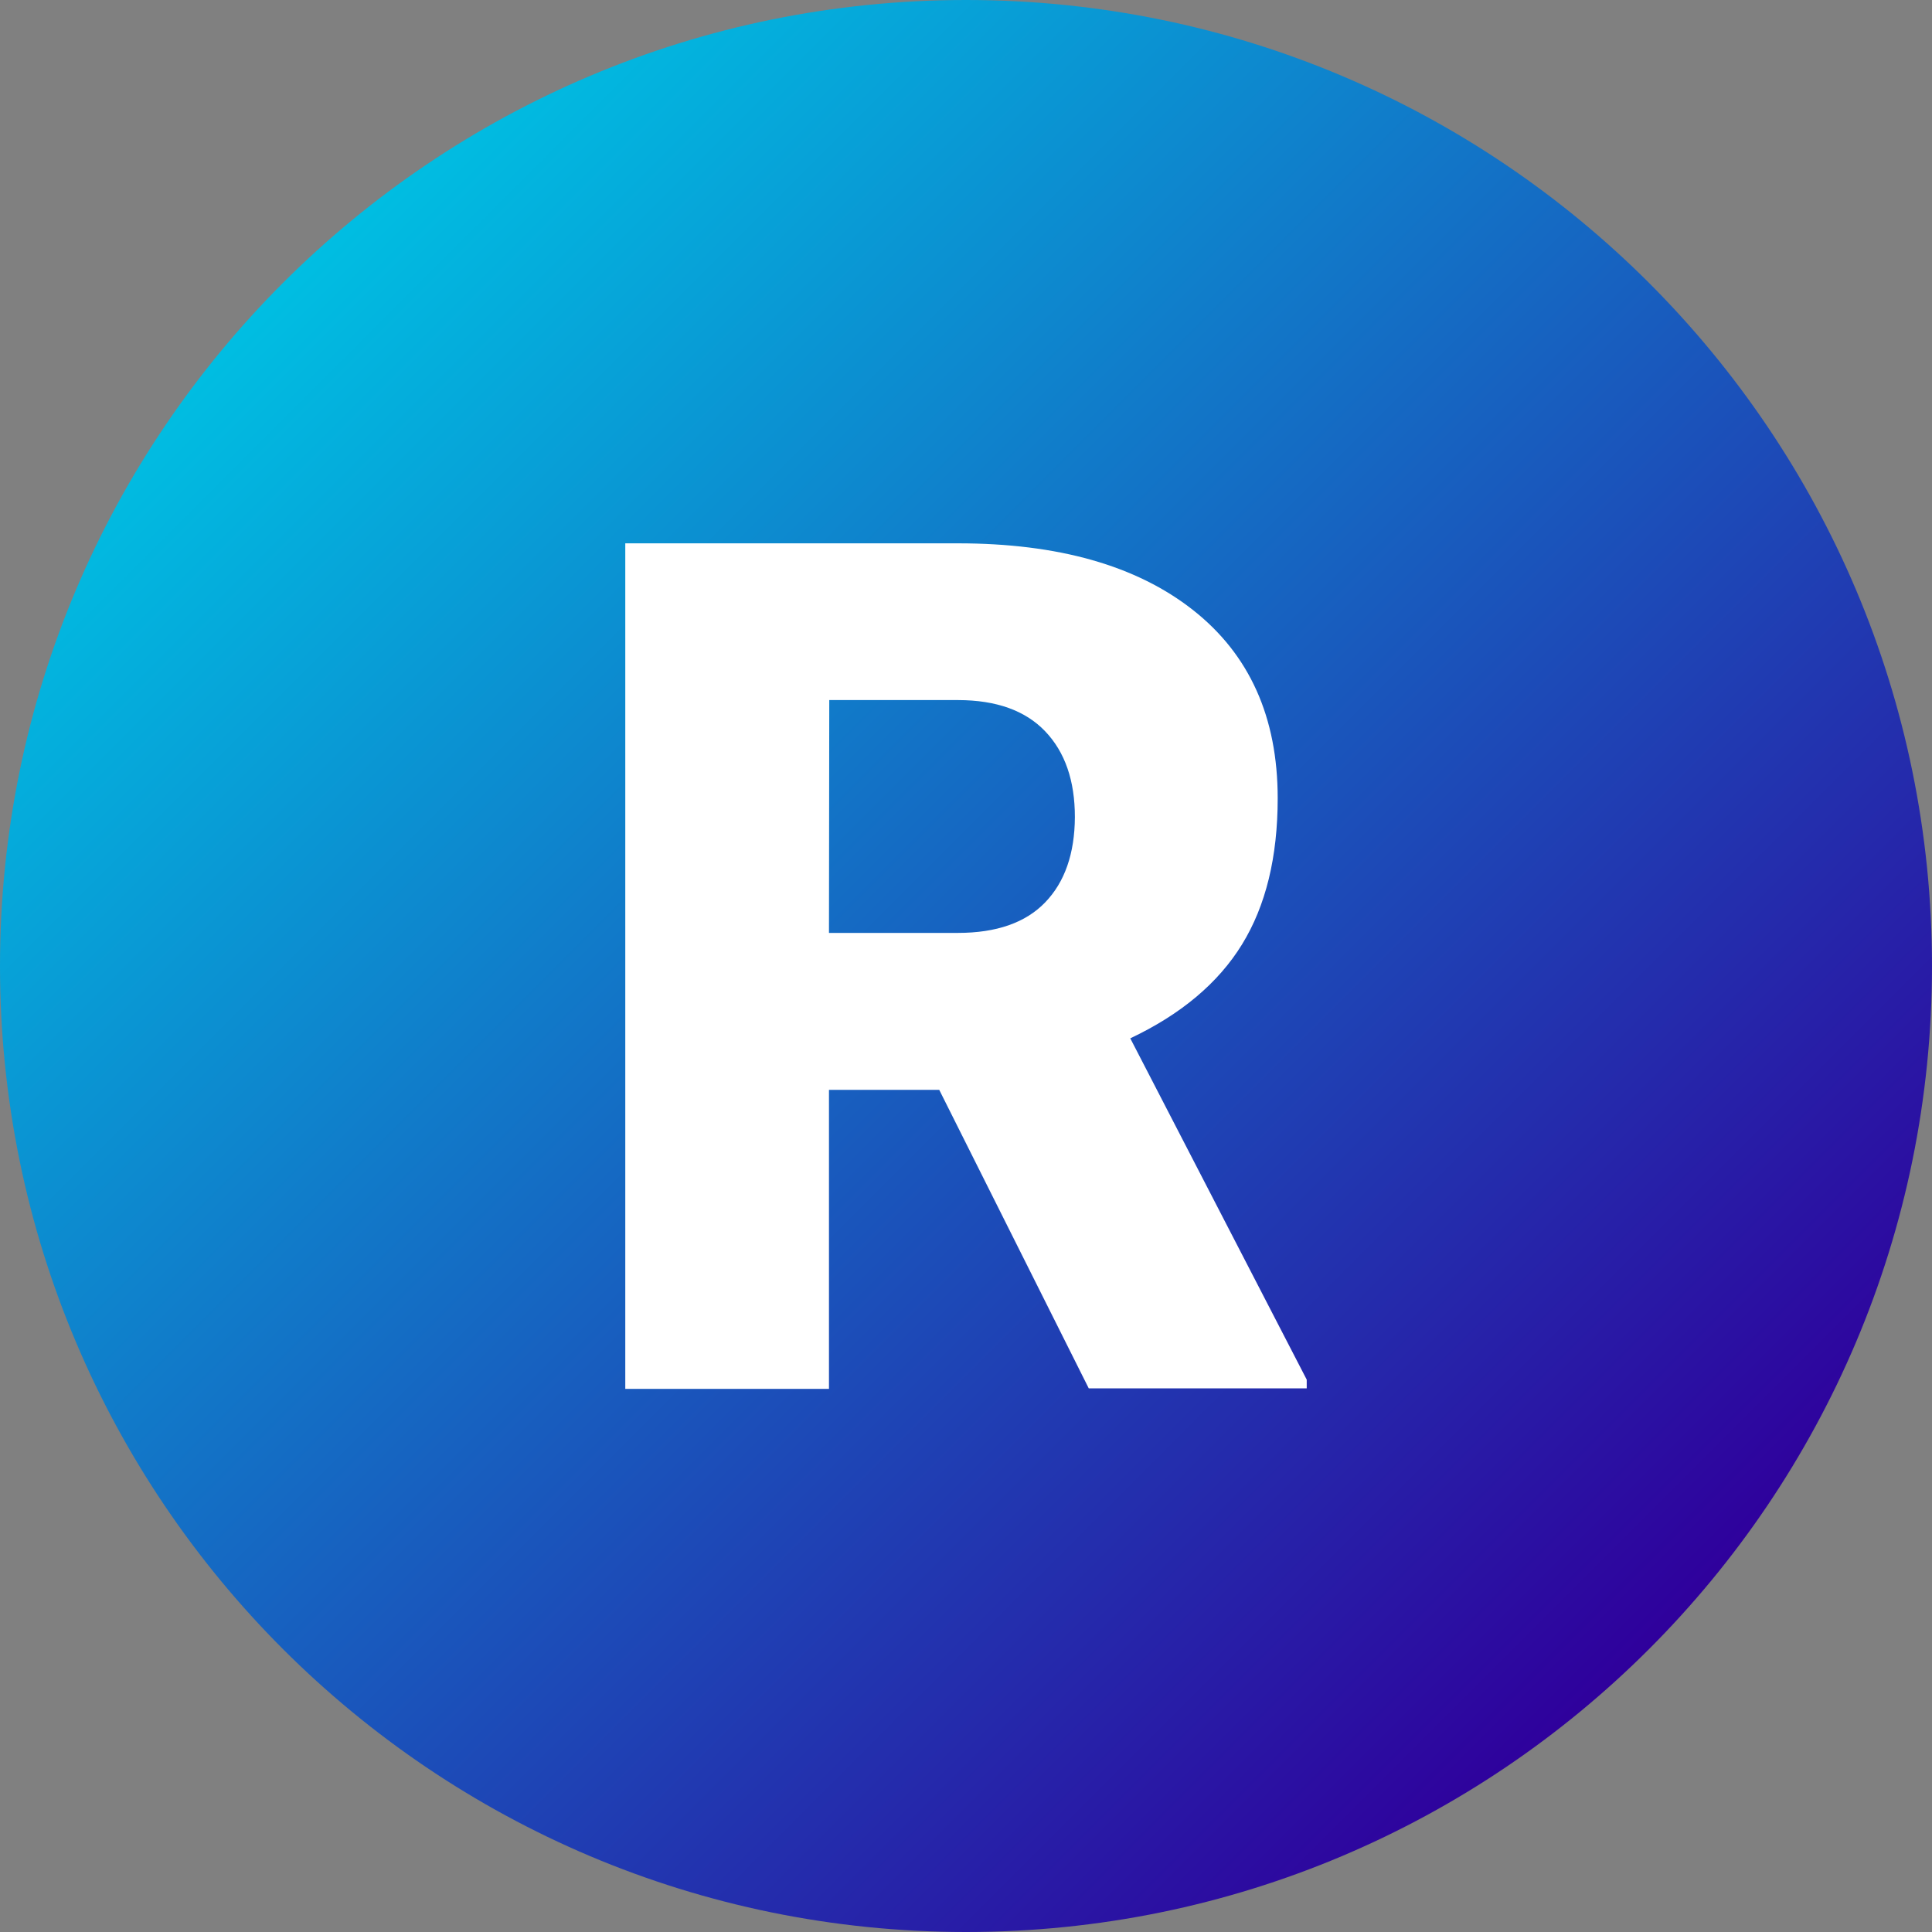 <svg width="132" height="132" viewBox="0 0 132 132" fill="none" xmlns="http://www.w3.org/2000/svg">
<rect x="0" y="0" width="132" height="132" fill="#808080" stroke="none"/>
<path d="M132 66C132 29.549 102.451 0 66 0C29.549 0 0 29.549 0 66C0 102.451 29.549 132 66 132C102.451 132 132 102.451 132 66Z" fill="url(#paint0_linear_1191_44)"/>
<path d="M64.172 74.462H56.638V94.891H42.721V37.122H65.445C72.296 37.122 77.65 38.641 81.508 41.678C85.367 44.715 87.296 49.002 87.296 54.54C87.296 58.556 86.484 61.884 84.859 64.524C83.235 67.164 80.689 69.303 77.224 70.942L89.279 94.261V94.857H74.387L64.172 74.462ZM56.638 63.739H65.438C68.078 63.739 70.068 63.044 71.409 61.654C72.749 60.264 73.426 58.321 73.439 55.826C73.439 53.335 72.763 51.381 71.409 49.964C70.055 48.547 68.072 47.836 65.459 47.831H56.658L56.638 63.739Z" fill="white"/>
<defs>
<linearGradient id="paint0_linear_1191_44" x1="19.333" y1="19.333" x2="112.667" y2="112.667" gradientUnits="userSpaceOnUse">
<stop stop-color="#00BEE2"/>
<stop offset="1" stop-color="#2F009C"/>
</linearGradient>
</defs>
</svg>
